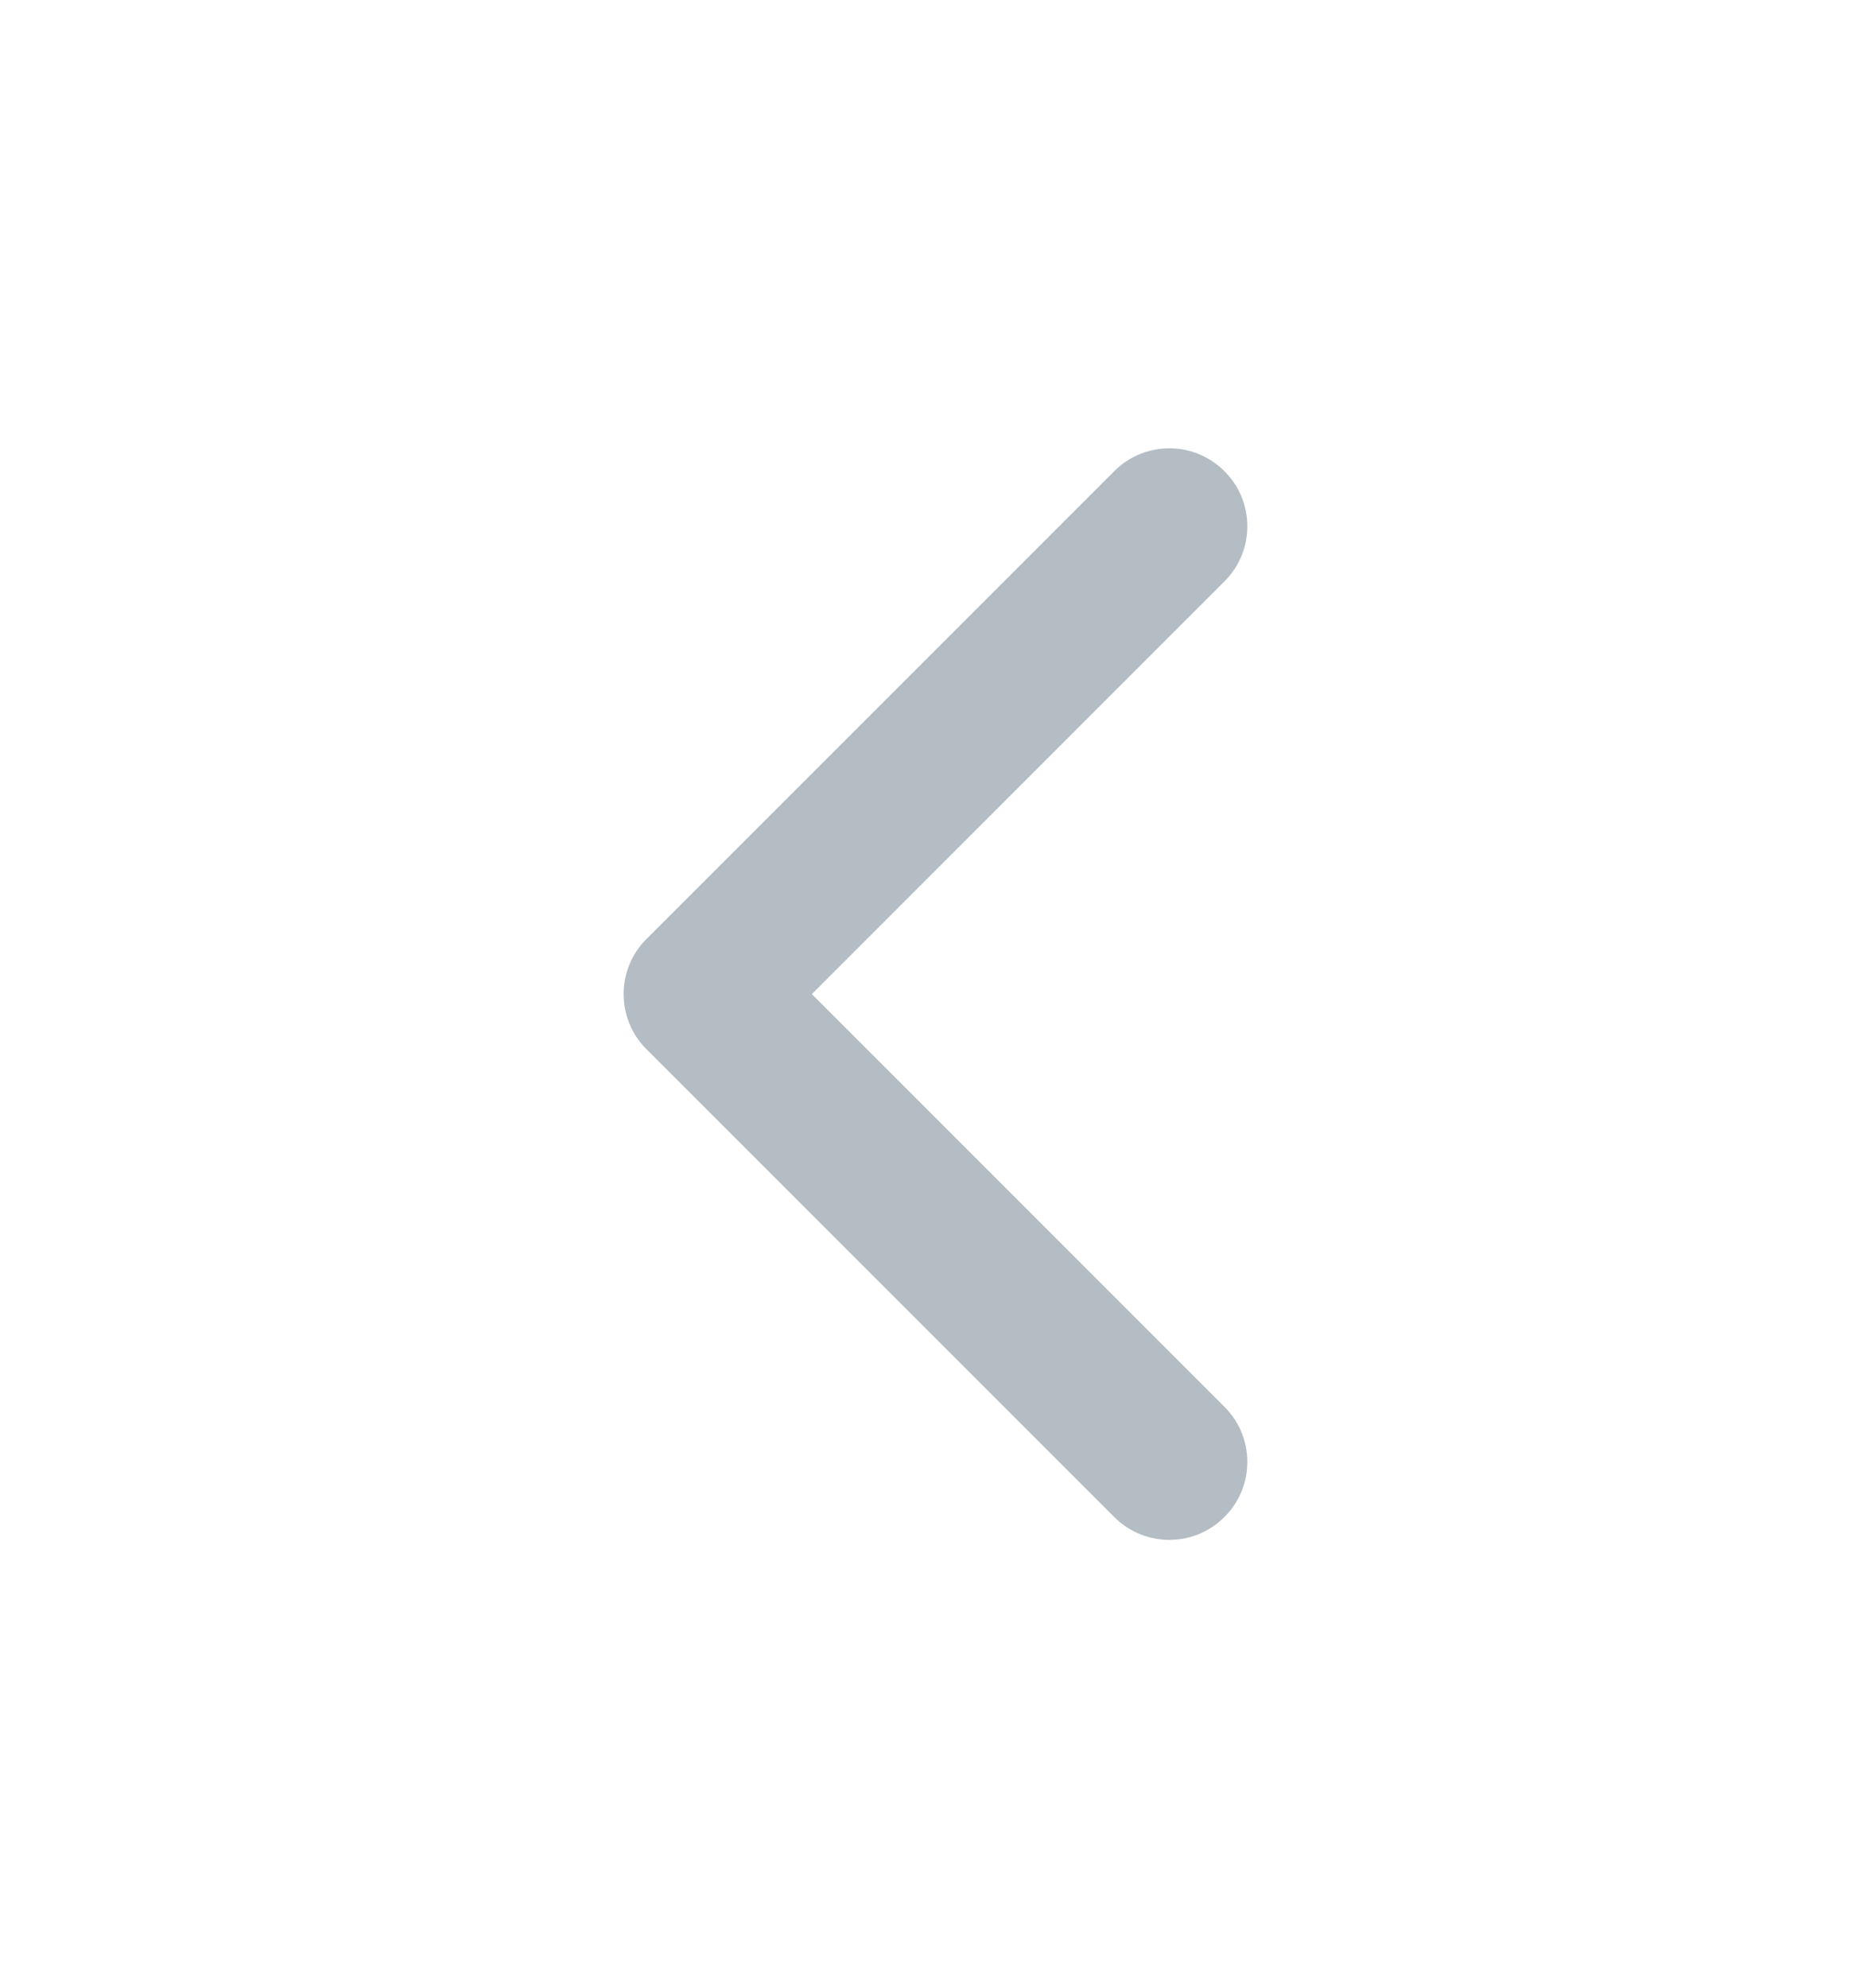<svg width="16" height="17" viewBox="0 0 16 17" fill="none" xmlns="http://www.w3.org/2000/svg">
<path fill-rule="evenodd" clip-rule="evenodd" d="M10.471 4.029C10.211 3.768 9.789 3.768 9.528 4.029L5.528 8.029C5.268 8.289 5.268 8.711 5.528 8.971L9.528 12.971C9.789 13.232 10.211 13.232 10.471 12.971C10.732 12.711 10.732 12.289 10.471 12.029L6.943 8.5L10.471 4.971C10.732 4.711 10.732 4.289 10.471 4.029Z" fill="#B4BDC4"/>
</svg>
